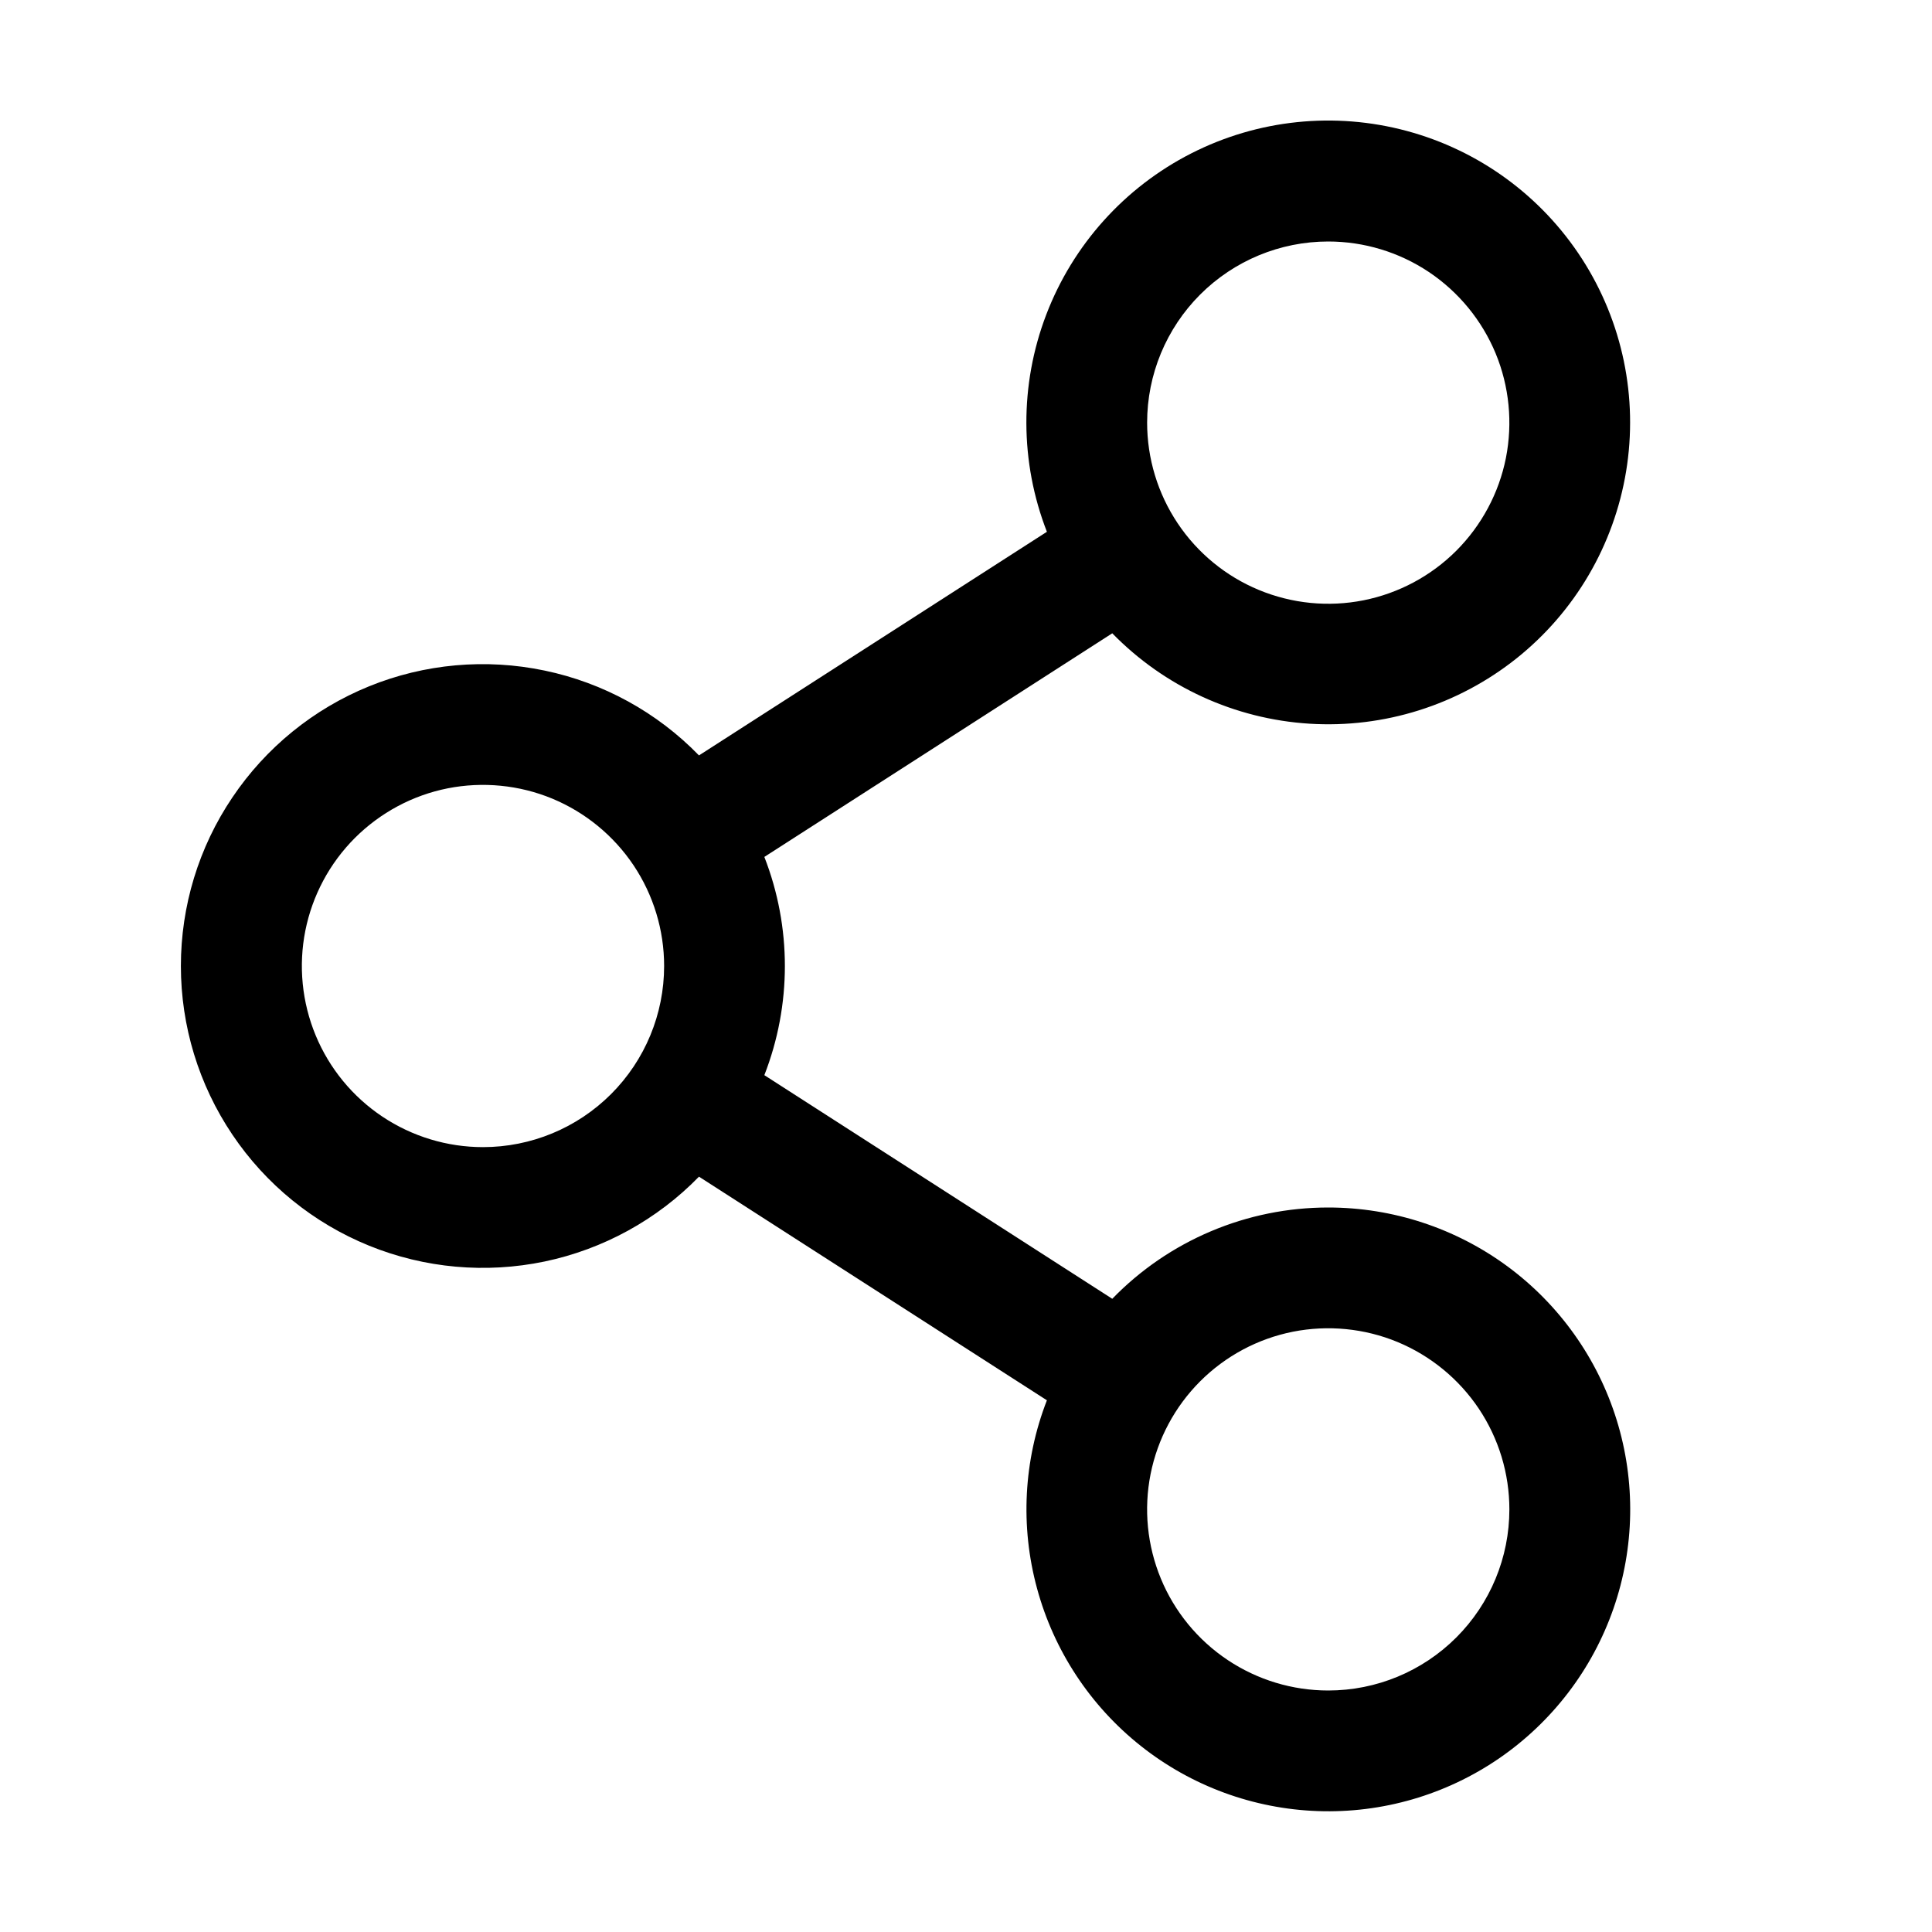 <svg width="24" height="24" viewBox="0 0 24 24" fill="none" xmlns="http://www.w3.org/2000/svg">
<path d="M16.5 15C15.999 15 15.504 15.1 15.043 15.295C14.582 15.49 14.165 15.775 13.817 16.134L9.495 13.356C9.835 12.484 9.835 11.516 9.495 10.645L13.817 7.867C14.466 8.532 15.339 8.932 16.266 8.99C17.194 9.048 18.11 8.759 18.837 8.18C19.564 7.601 20.049 6.773 20.2 5.856C20.351 4.939 20.156 3.998 19.653 3.217C19.15 2.436 18.375 1.869 17.477 1.627C16.58 1.385 15.625 1.484 14.797 1.906C13.969 2.328 13.327 3.043 12.996 3.911C12.665 4.779 12.668 5.74 13.005 6.606L8.683 9.384C8.163 8.849 7.495 8.482 6.765 8.33C6.034 8.177 5.275 8.245 4.584 8.526C3.893 8.807 3.302 9.288 2.886 9.907C2.469 10.525 2.247 11.254 2.247 12C2.247 12.746 2.469 13.475 2.886 14.094C3.302 14.713 3.893 15.193 4.584 15.474C5.275 15.755 6.034 15.823 6.765 15.671C7.495 15.518 8.163 15.151 8.683 14.617L13.005 17.395C12.715 18.141 12.672 18.961 12.883 19.734C13.093 20.507 13.545 21.192 14.172 21.689C14.8 22.187 15.571 22.47 16.371 22.498C17.172 22.526 17.96 22.297 18.621 21.844C19.281 21.391 19.78 20.739 20.043 19.982C20.306 19.226 20.32 18.405 20.083 17.64C19.846 16.875 19.37 16.206 18.726 15.731C18.081 15.256 17.301 15 16.5 15ZM16.5 3C16.945 3 17.38 3.132 17.75 3.379C18.12 3.627 18.408 3.978 18.579 4.389C18.749 4.8 18.793 5.253 18.707 5.689C18.62 6.126 18.405 6.526 18.091 6.841C17.776 7.156 17.375 7.37 16.939 7.457C16.502 7.544 16.05 7.499 15.639 7.329C15.228 7.159 14.876 6.87 14.629 6.5C14.382 6.13 14.25 5.695 14.25 5.25C14.25 4.653 14.487 4.081 14.909 3.659C15.331 3.237 15.903 3 16.5 3ZM6 14.25C5.555 14.25 5.12 14.118 4.75 13.871C4.38 13.624 4.091 13.272 3.921 12.861C3.751 12.45 3.706 11.998 3.793 11.561C3.88 11.125 4.094 10.724 4.409 10.409C4.724 10.095 5.124 9.88 5.561 9.793C5.997 9.707 6.45 9.751 6.861 9.921C7.272 10.092 7.623 10.38 7.871 10.75C8.118 11.12 8.25 11.555 8.25 12C8.25 12.597 8.013 13.169 7.591 13.591C7.169 14.013 6.597 14.25 6 14.25ZM16.5 21C16.055 21 15.62 20.868 15.25 20.621C14.88 20.374 14.591 20.022 14.421 19.611C14.251 19.2 14.206 18.748 14.293 18.311C14.38 17.875 14.594 17.474 14.909 17.159C15.223 16.845 15.624 16.63 16.061 16.543C16.497 16.457 16.95 16.501 17.361 16.671C17.772 16.842 18.123 17.13 18.371 17.5C18.618 17.87 18.75 18.305 18.75 18.75C18.75 19.347 18.513 19.919 18.091 20.341C17.669 20.763 17.097 21 16.5 21Z" fill="currentColor"/>
</svg>

